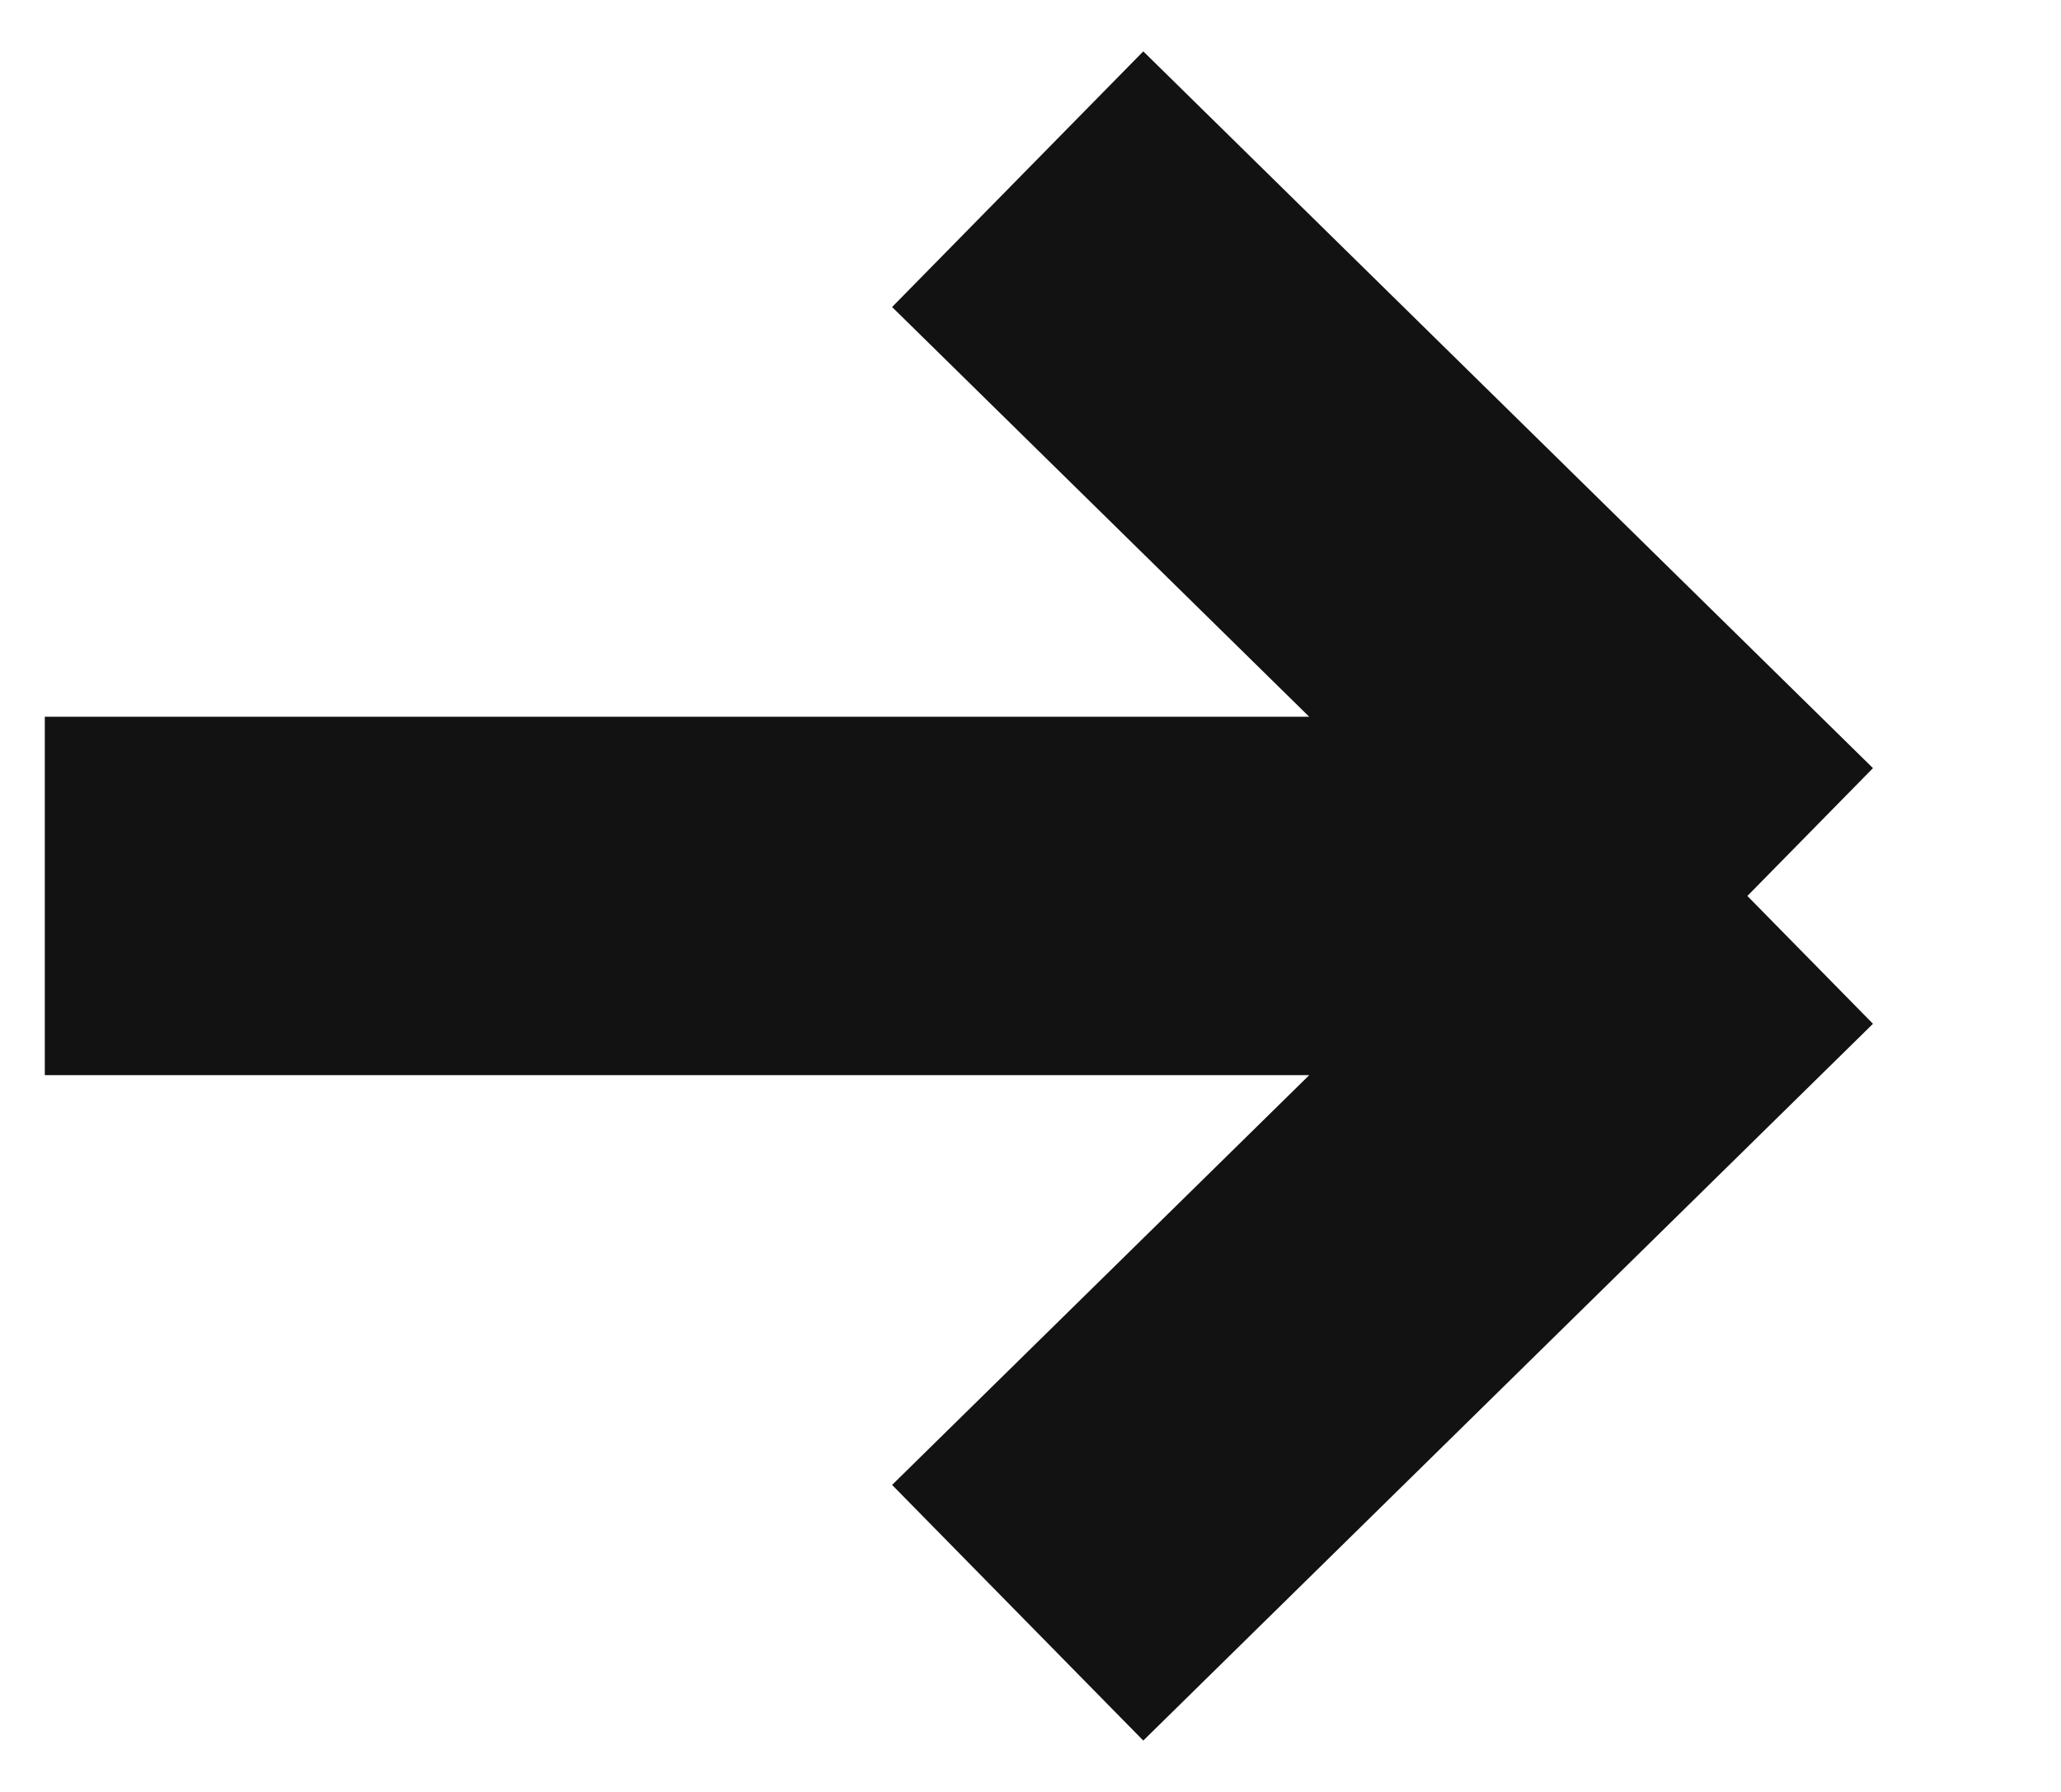 <svg width="23" height="20" viewBox="0 0 23 20" fill="none" xmlns="http://www.w3.org/2000/svg">
<path d="M19.5 10L11.357 2M19.5 10L11.357 18M19.5 10L0.5 10" stroke="#121212" stroke-width="4"/>
</svg>
